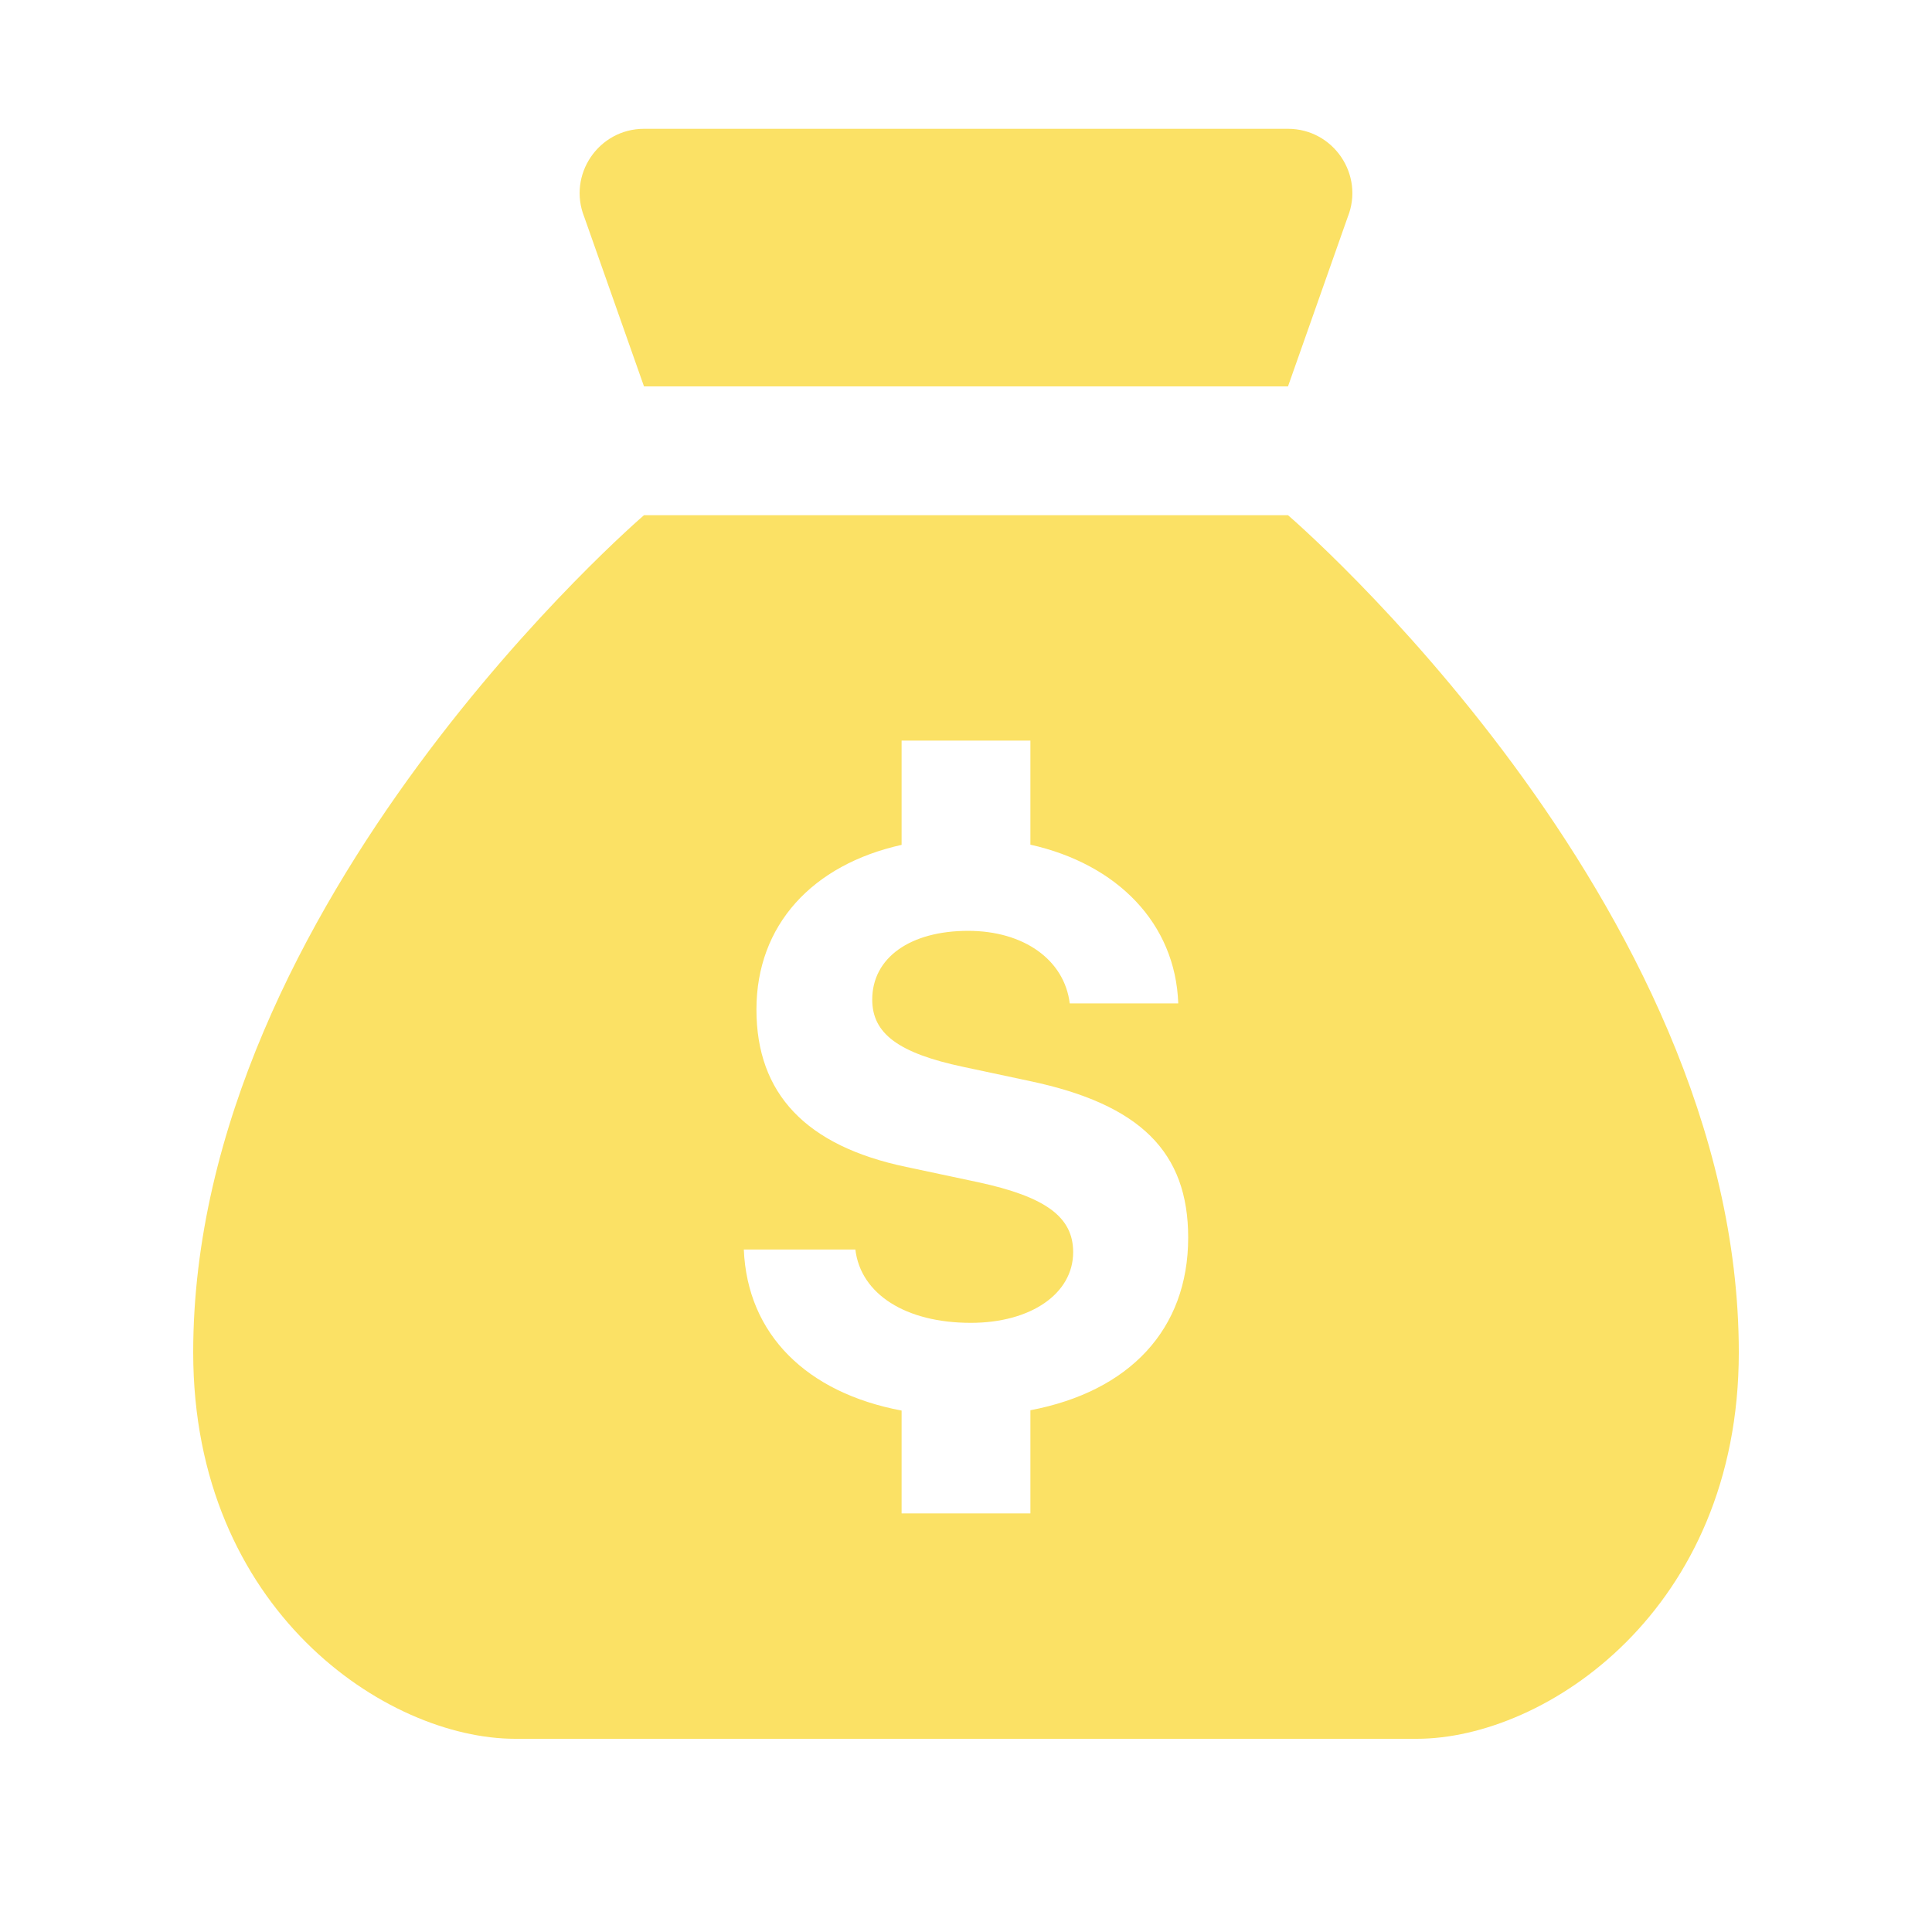 <svg width="30" height="30" xmlns="http://www.w3.org/2000/svg">

 <g>
  <title>background</title>
  <rect fill="none" id="canvas_background" height="402" width="582" y="-1" x="-1"/>
 </g>
 <g>
  <title>Layer 1</title>
  <path fill="#fbe165" id="svg_1" d="m19.999,2l-9.998,0c-0.707,0 -1.191,0.715 -0.928,1.371l0.927,2.629l10,0l0.927,-2.629c0.263,-0.656 -0.221,-1.371 -0.928,-1.371z"/>
  <path fill="#fbe165" id="svg_2" d="m20,8l-10,0c0,0 -7,6 -7,13c0,4 3,6 5,6s7,0 7,0s5,0 7,0s5,-2 5,-6c0,-7 -7,-13 -7,-13zm-4,13.898l0,1.602l-2,0l0,-1.597c-1.471,-0.276 -2.396,-1.18 -2.45,-2.501l1.732,0c0.083,0.694 0.783,1.139 1.792,1.139c0.931,0 1.59,-0.451 1.59,-1.098c0,-0.546 -0.427,-0.86 -1.477,-1.086l-1.115,-0.237c-1.56,-0.326 -2.326,-1.139 -2.326,-2.444c0,-1.313 0.869,-2.249 2.254,-2.557l0,-1.619l2,0l0,1.616c1.35,0.302 2.252,1.222 2.296,2.465l-1.685,0c-0.083,-0.676 -0.712,-1.127 -1.578,-1.127c-0.896,0 -1.489,0.415 -1.489,1.068c0,0.528 0.409,0.831 1.412,1.044l1.032,0.22c1.721,0.362 2.462,1.104 2.462,2.432c0,1.43 -0.918,2.389 -2.45,2.68z"/>
 </g>
</svg>